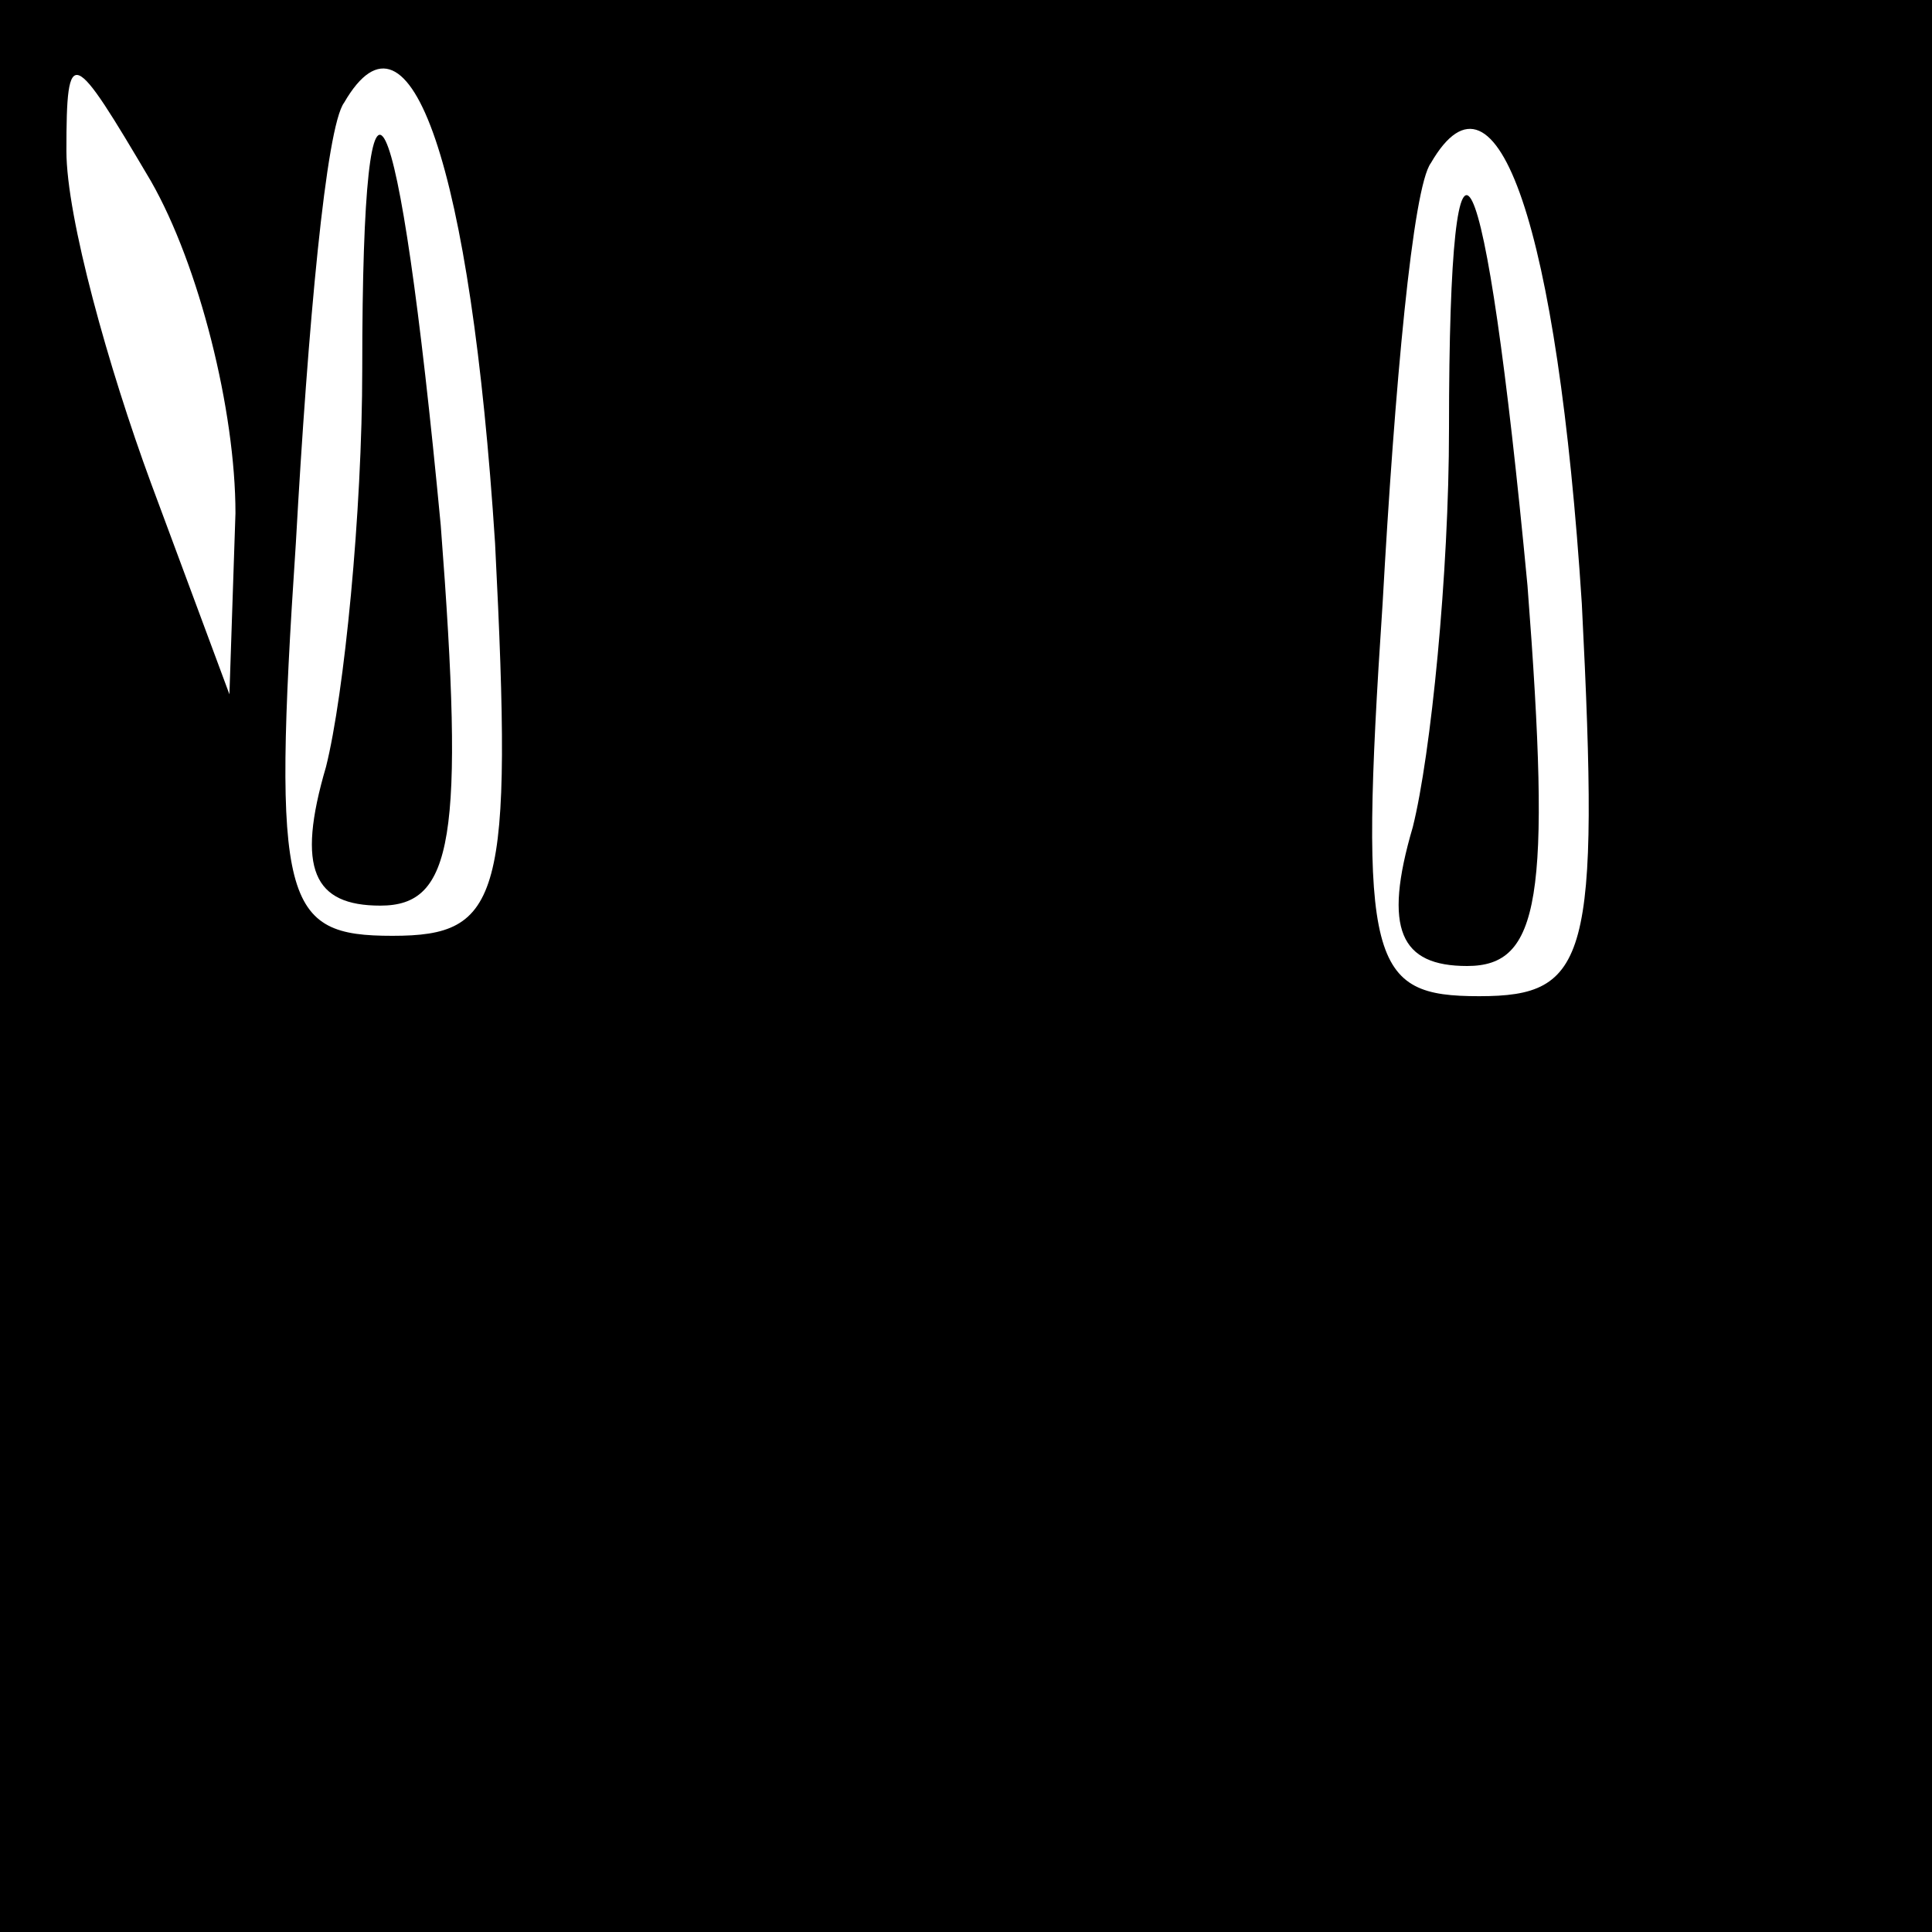 <?xml version="1.0" standalone="no"?>
<!DOCTYPE svg PUBLIC "-//W3C//DTD SVG 20010904//EN"
 "http://www.w3.org/TR/2001/REC-SVG-20010904/DTD/svg10.dtd">
<svg version="1.0" xmlns="http://www.w3.org/2000/svg"
 width="32pt" height="32pt" viewBox="0 0 32 32"
 preserveAspectRatio="xMidYMid meet">
<rect x="0" y="0" width="32" height="32" fill="#808080" stroke="none"/>
<g transform="translate(0,32) scale(0.1,-0.1)"
fill="#000000" stroke="none">
<path fill="#000000" stroke="none" d="M0 160 l0 -160 160 0 160 0 0 160 0
160 -160 0 -160 0 0 -160z"/>
<path fill="#ffffff" stroke="none" d="M39 235 l-1 -30 -13 35 c-7 19 -14 44
-14 55 0 18 1 17 14 -5 8 -14 14 -38 14 -55z"/>
<path fill="#ffffff" stroke="none" d="M82 230 c3 -59 1 -65 -17 -65 -18 0
-20 5 -16 65 2 36 5 69 8 73 11 19 21 -11 25 -73z"/>
<path fill="#ffffff" stroke="none" d="M262 220 c3 -59 1 -65 -17 -65 -18 0
-20 5 -16 65 2 36 5 69 8 73 11 19 21 -11 25 -73z"/>
<path fill="#000000" stroke="none" d="M60 259 c0 -24 -3 -54 -6 -66 -5 -17
-2 -23 9 -23 12 0 14 11 10 63 -7 74 -13 87 -13 26z"/>
<path fill="#000000" stroke="none" d="M240 249 c0 -24 -3 -54 -6 -66 -5 -17
-2 -23 9 -23 12 0 14 11 10 63 -7 74 -13 87 -13 26z"/>
</g>
</svg>
